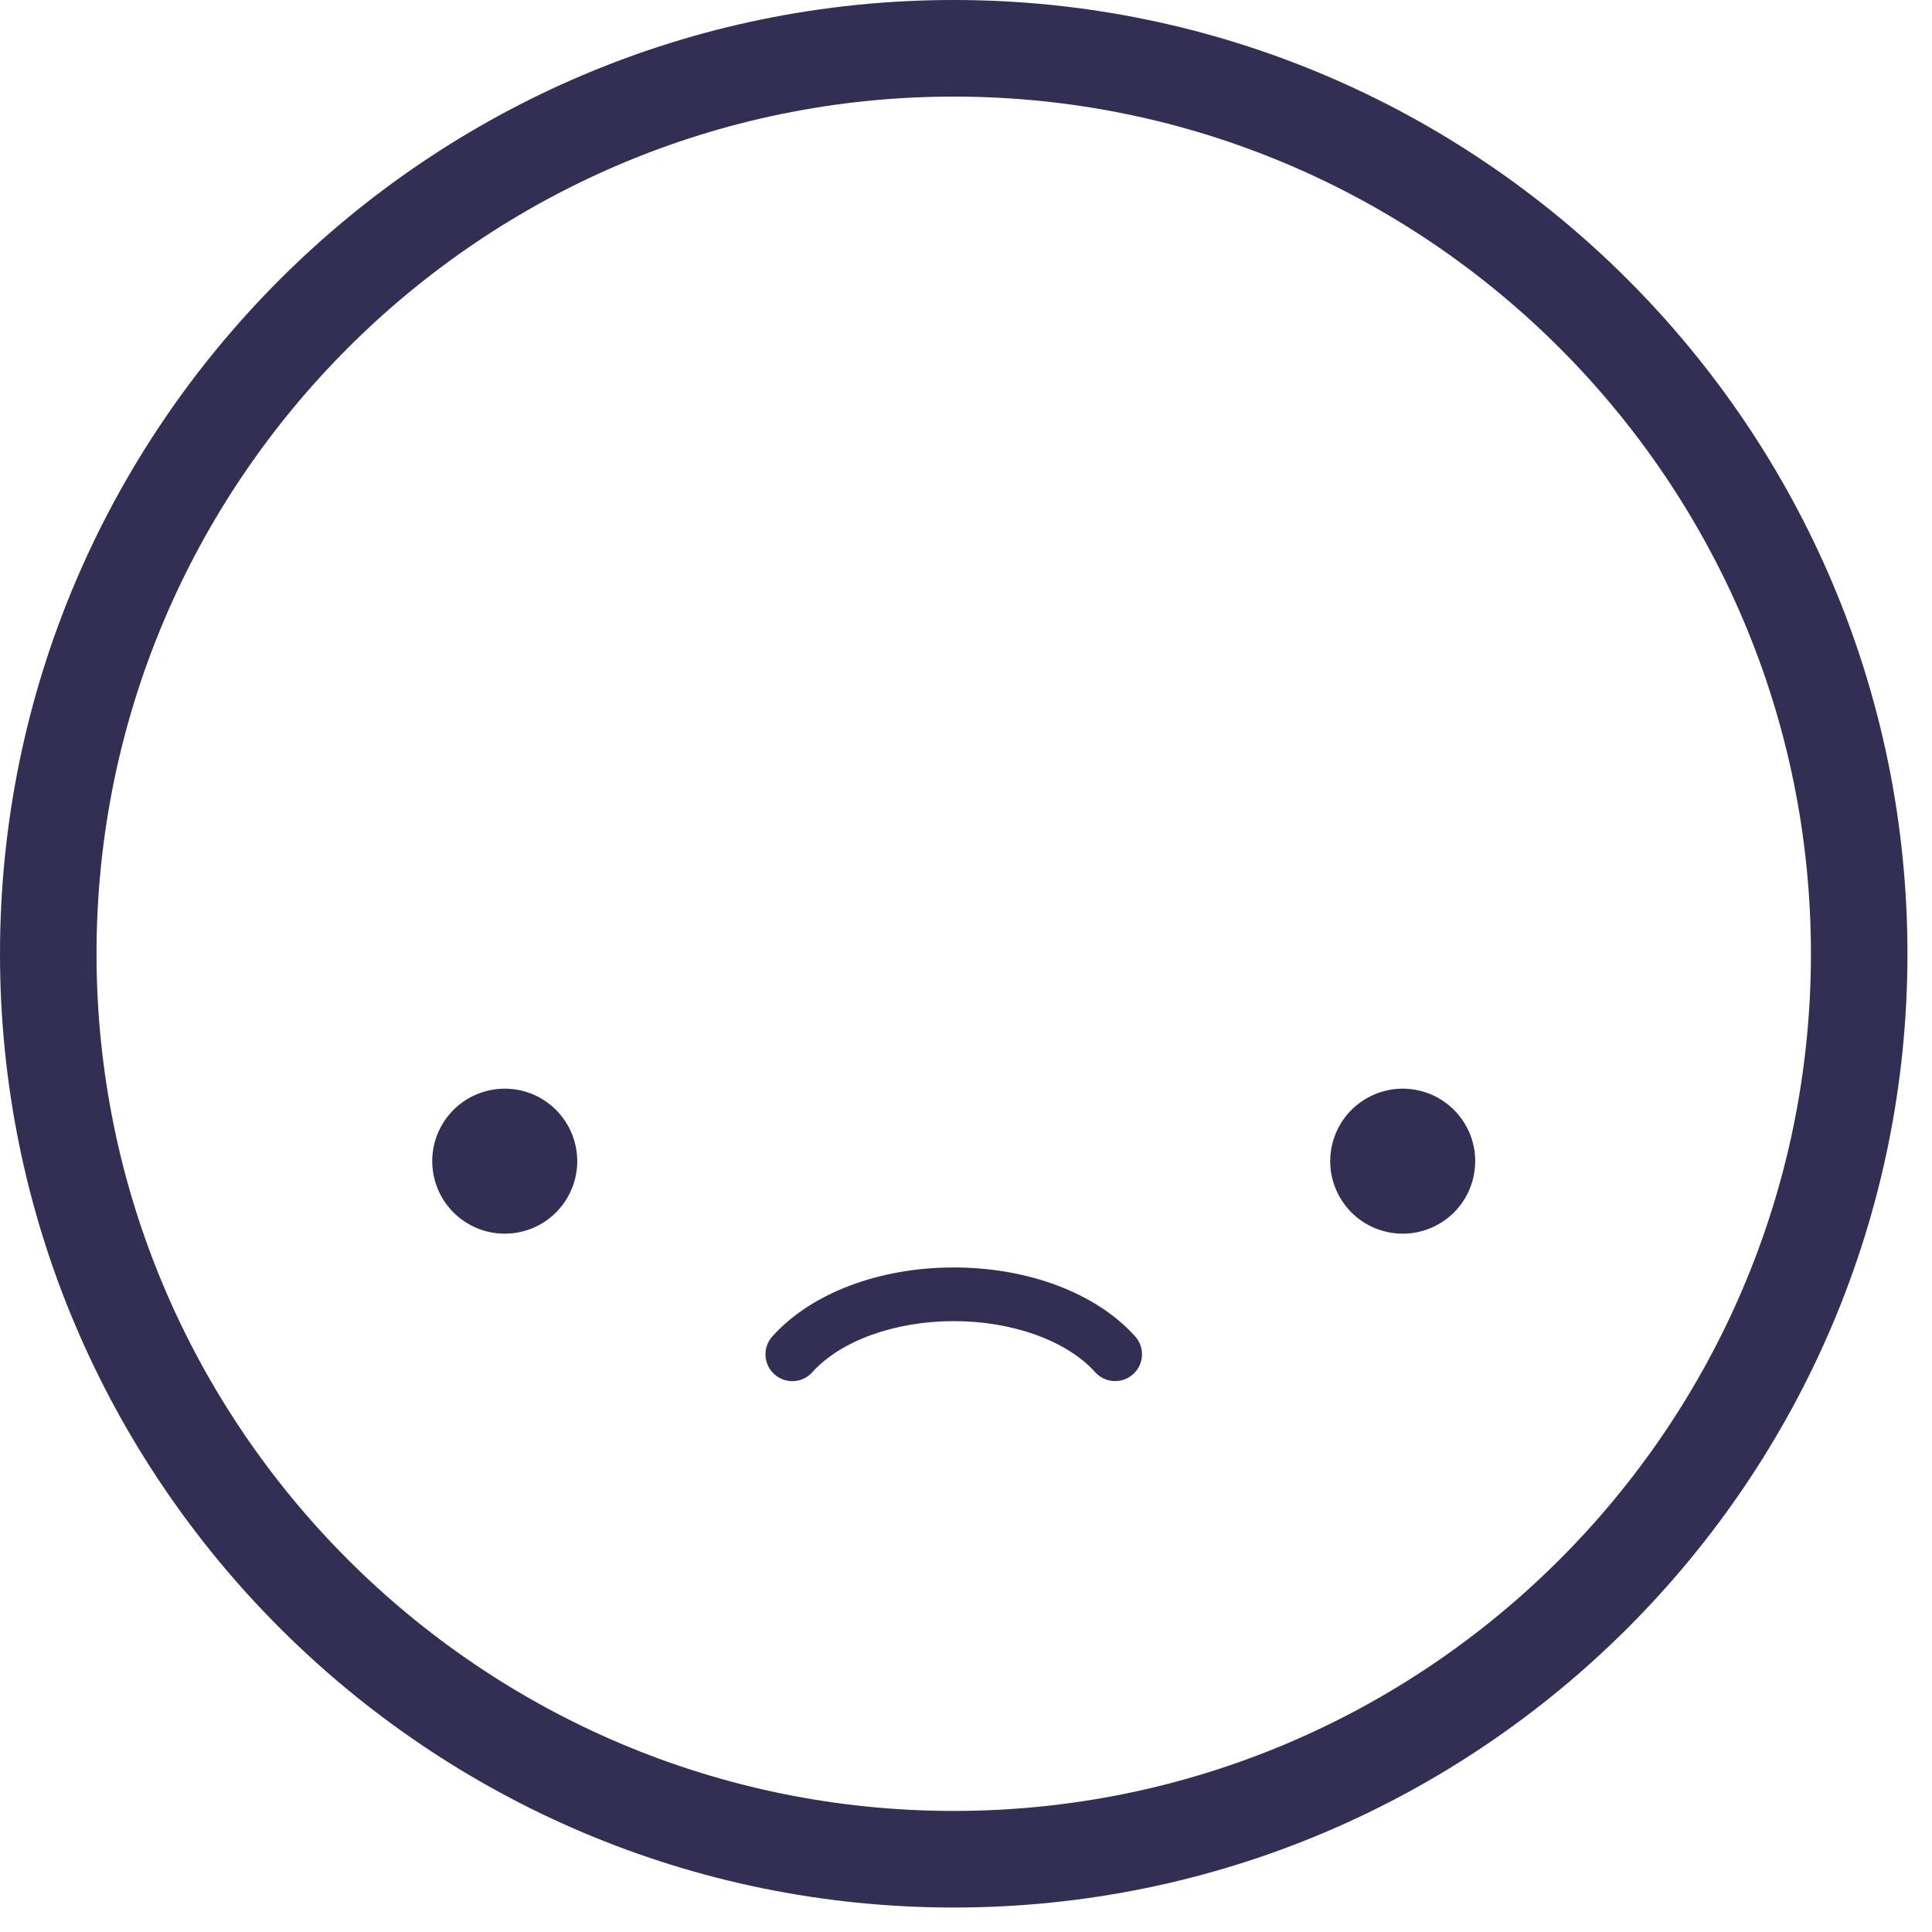 <svg viewBox="0 0 27 27" xmlns="http://www.w3.org/2000/svg" xmlns:xlink="http://www.w3.org/1999/xlink">
  <title>Unsatisfied Emoji</title>
  <g stroke="none" stroke-width="1" fill="none" fill-rule="evenodd">
    <path d="M19.058,15.374 C18.586,15.676 18.448,16.302 18.75,16.774 C19.052,17.245 19.677,17.383 20.149,17.081 C20.62,16.78 20.758,16.153 20.457,15.682 C20.155,15.21 19.529,15.073 19.058,15.374" fill="#332E54" />
    <path d="M7.6,15.374 C7.129,15.073 6.502,15.21 6.2,15.682 C5.899,16.153 6.037,16.78 6.508,17.081 C6.979,17.383 7.606,17.245 7.907,16.774 C8.209,16.302 8.071,15.676 7.6,15.374" fill="#332E54" />
    <path d="M13.329,25.308 C6.723,25.308 1.349,19.934 1.349,13.329 C1.349,6.724 6.723,1.35 13.329,1.35 C19.934,1.35 25.308,6.724 25.308,13.329 C25.308,19.934 19.934,25.308 13.329,25.308 M13.329,0 C5.979,0 0,5.979 0,13.329 C0,20.679 5.979,26.658 13.329,26.658 C20.678,26.658 26.657,20.679 26.657,13.329 C26.657,5.979 20.678,0 13.329,0" fill="#332E54" />
    <path d="M13.329,17.713 C12.283,17.713 11.336,18.073 10.794,18.676 C10.655,18.83 10.668,19.067 10.822,19.206 C10.895,19.27 10.984,19.302 11.073,19.302 C11.175,19.302 11.278,19.26 11.352,19.177 C11.748,18.737 12.505,18.463 13.329,18.463 C14.152,18.463 14.909,18.737 15.306,19.177 C15.444,19.331 15.681,19.343 15.835,19.205 C15.989,19.067 16.002,18.829 15.863,18.675 C15.321,18.073 14.374,17.713 13.329,17.713" fill="#332E54" />
  </g>
</svg>
